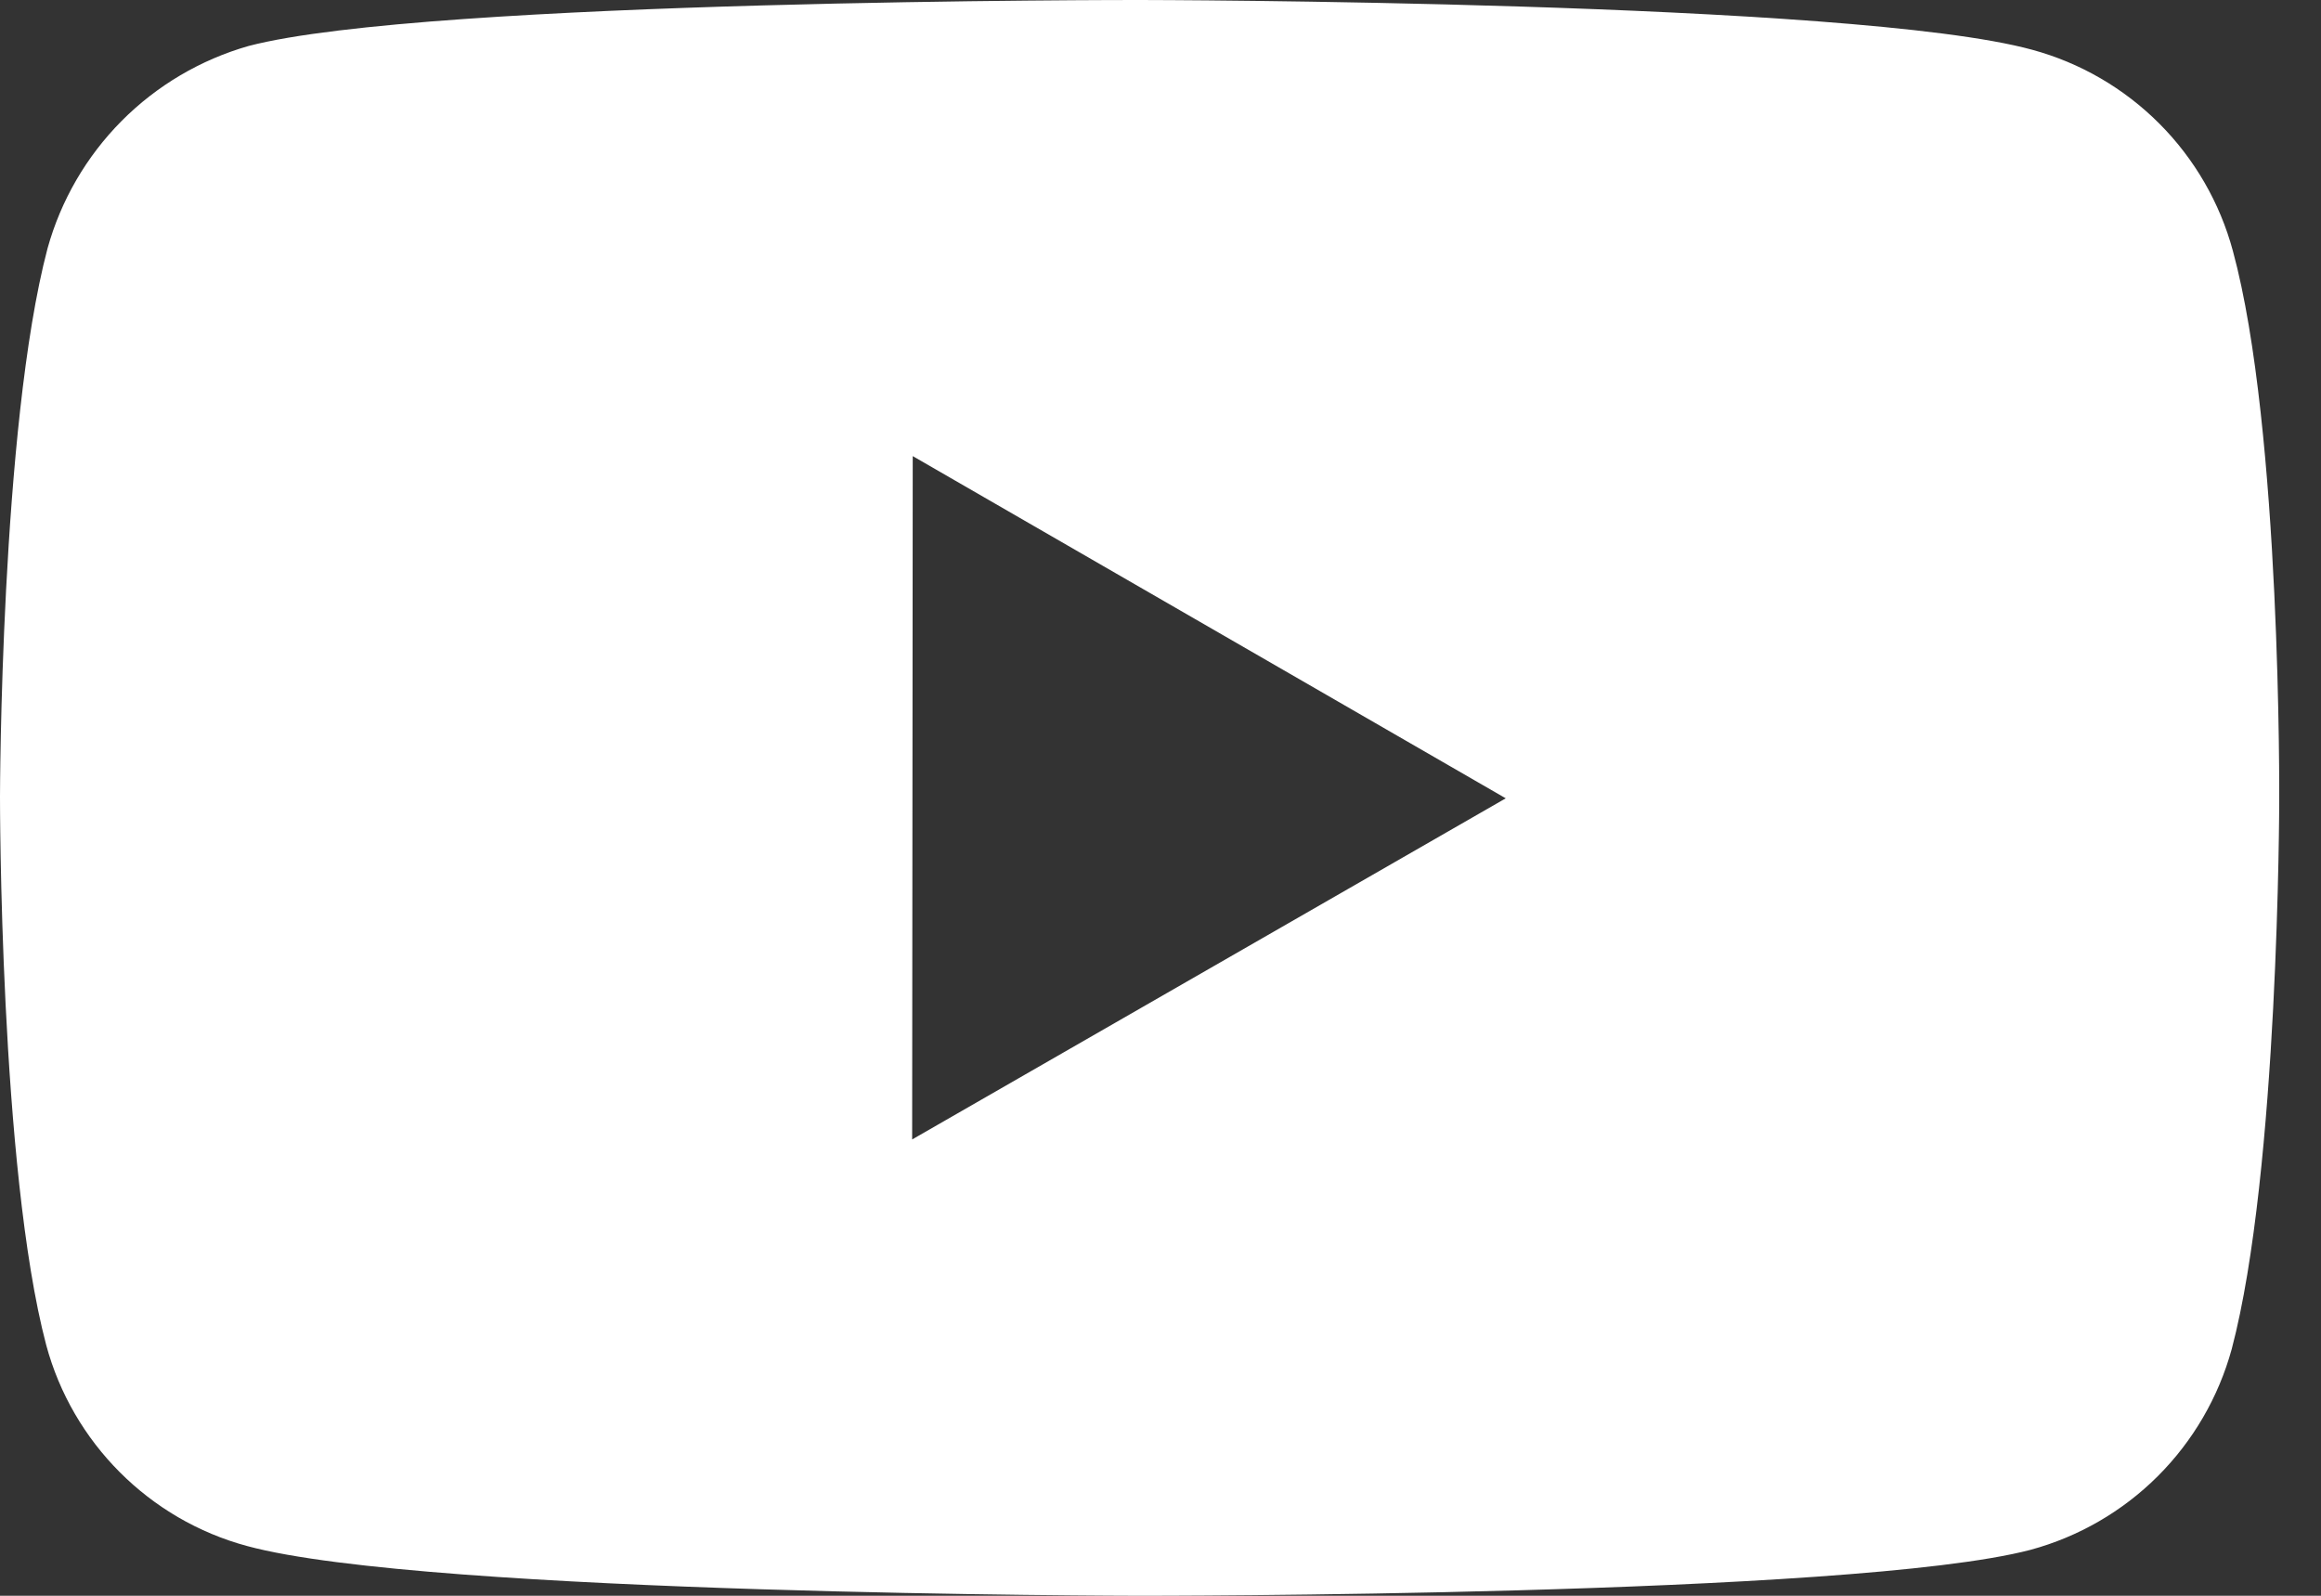 <svg width="32" height="22" viewBox="0 0 32 22" fill="none" xmlns="http://www.w3.org/2000/svg">
<rect x="0" y="0" width="32" height="22" fill="#333333" stroke="none"/>
<path d="M30.785 3.459C30.606 2.795 30.256 2.19 29.771 1.704C29.285 1.217 28.681 0.866 28.018 0.686C25.559 0.011 15.723 1.19271e-05 15.723 1.19271e-05C15.723 1.19271e-05 5.888 -0.011 3.427 0.634C2.765 0.823 2.162 1.179 1.676 1.668C1.191 2.157 0.839 2.762 0.655 3.426C0.006 5.885 2.3004e-06 10.984 2.3004e-06 10.984C2.3004e-06 10.984 -0.006 16.109 0.637 18.543C0.999 19.888 2.058 20.951 3.406 21.314C5.889 21.989 15.699 22 15.699 22C15.699 22 25.536 22.011 27.994 21.367C28.658 21.187 29.263 20.837 29.749 20.352C30.236 19.866 30.587 19.262 30.769 18.599C31.419 16.142 31.424 11.044 31.424 11.044C31.424 11.044 31.455 5.918 30.785 3.459ZM12.576 15.709L12.584 6.288L20.76 11.006L12.576 15.709Z" fill="white"/>
</svg>

